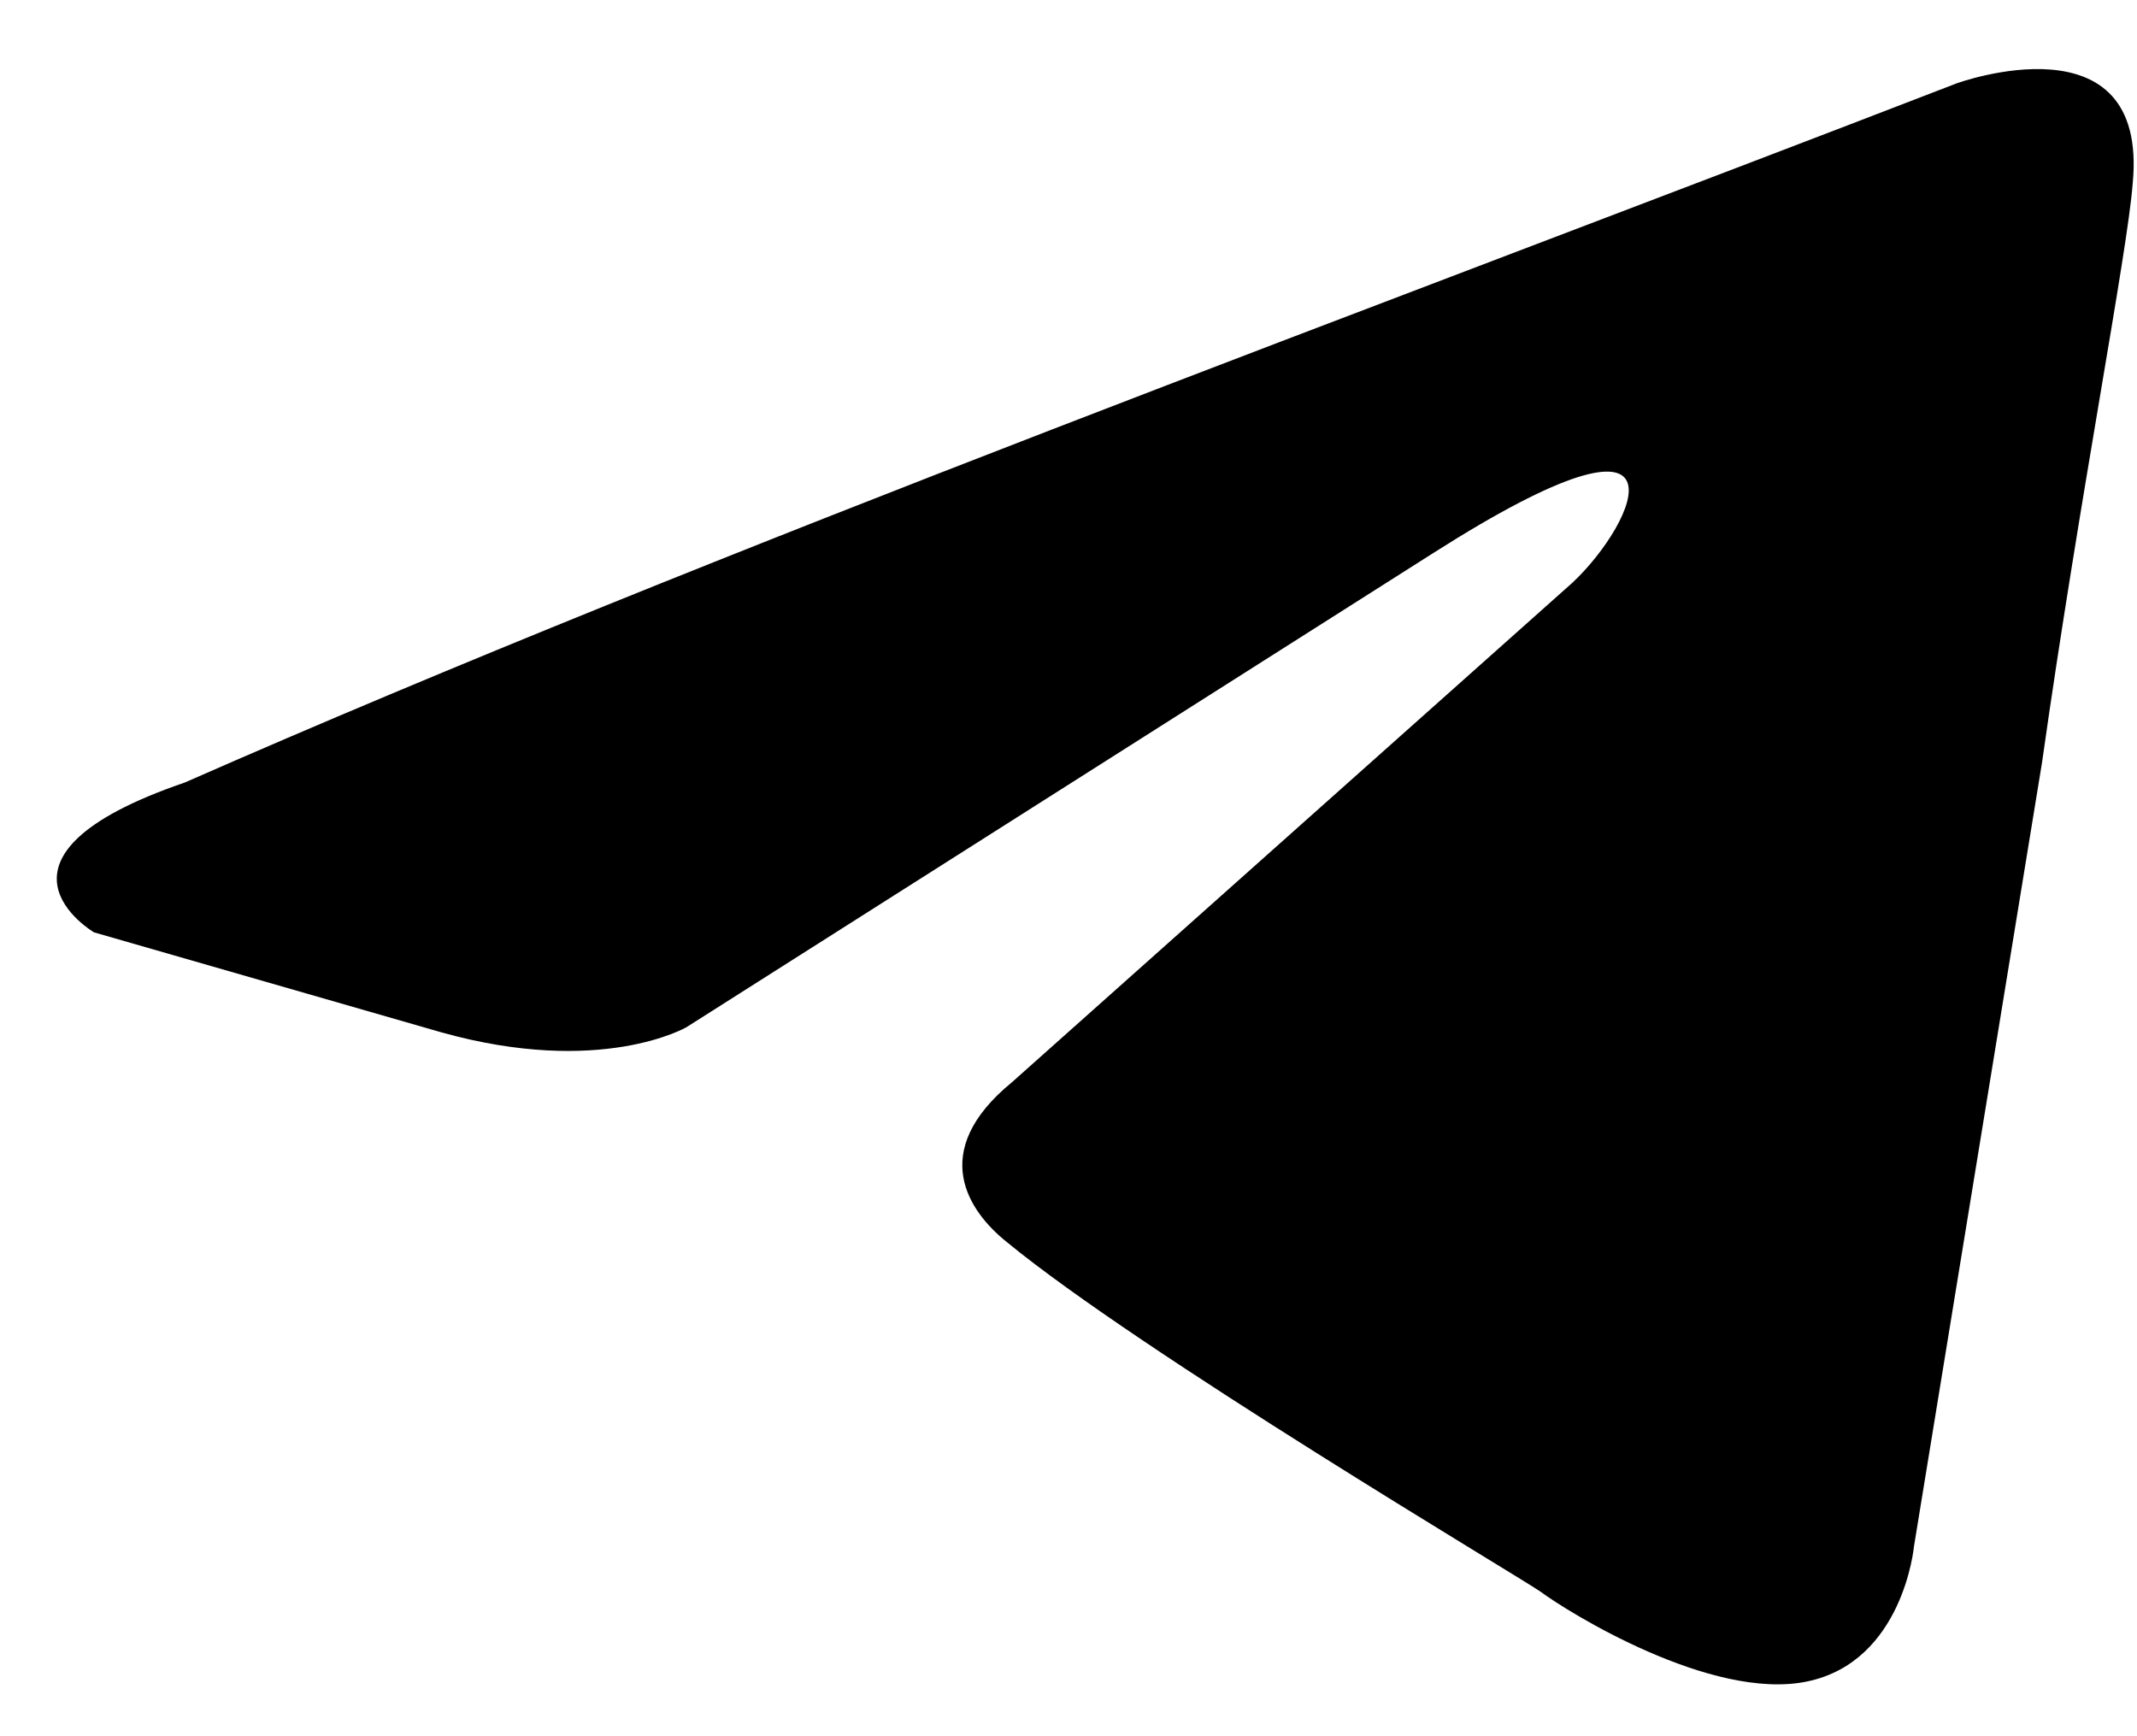 <svg xmlns="http://www.w3.org/2000/svg" width="16" height="13" viewBox="0 0 16 13" fill="none">
  <path d="M14.65 0.624C14.65 0.624 16.088 0.1 15.968 1.372C15.928 1.895 15.569 3.728 15.289 5.709L14.33 11.58C14.33 11.58 14.25 12.44 13.531 12.59C12.812 12.74 11.733 12.066 11.533 11.917C11.373 11.805 8.536 10.122 7.537 9.299C7.257 9.075 6.938 8.626 7.577 8.103L11.773 4.363C12.252 3.915 12.732 2.868 10.734 4.139L5.14 7.691C5.14 7.691 4.5 8.065 3.302 7.729L0.704 6.981C0.704 6.981 -0.255 6.42 1.384 5.859C5.379 4.102 10.294 2.307 14.65 0.624Z" fill="black"/>
</svg>